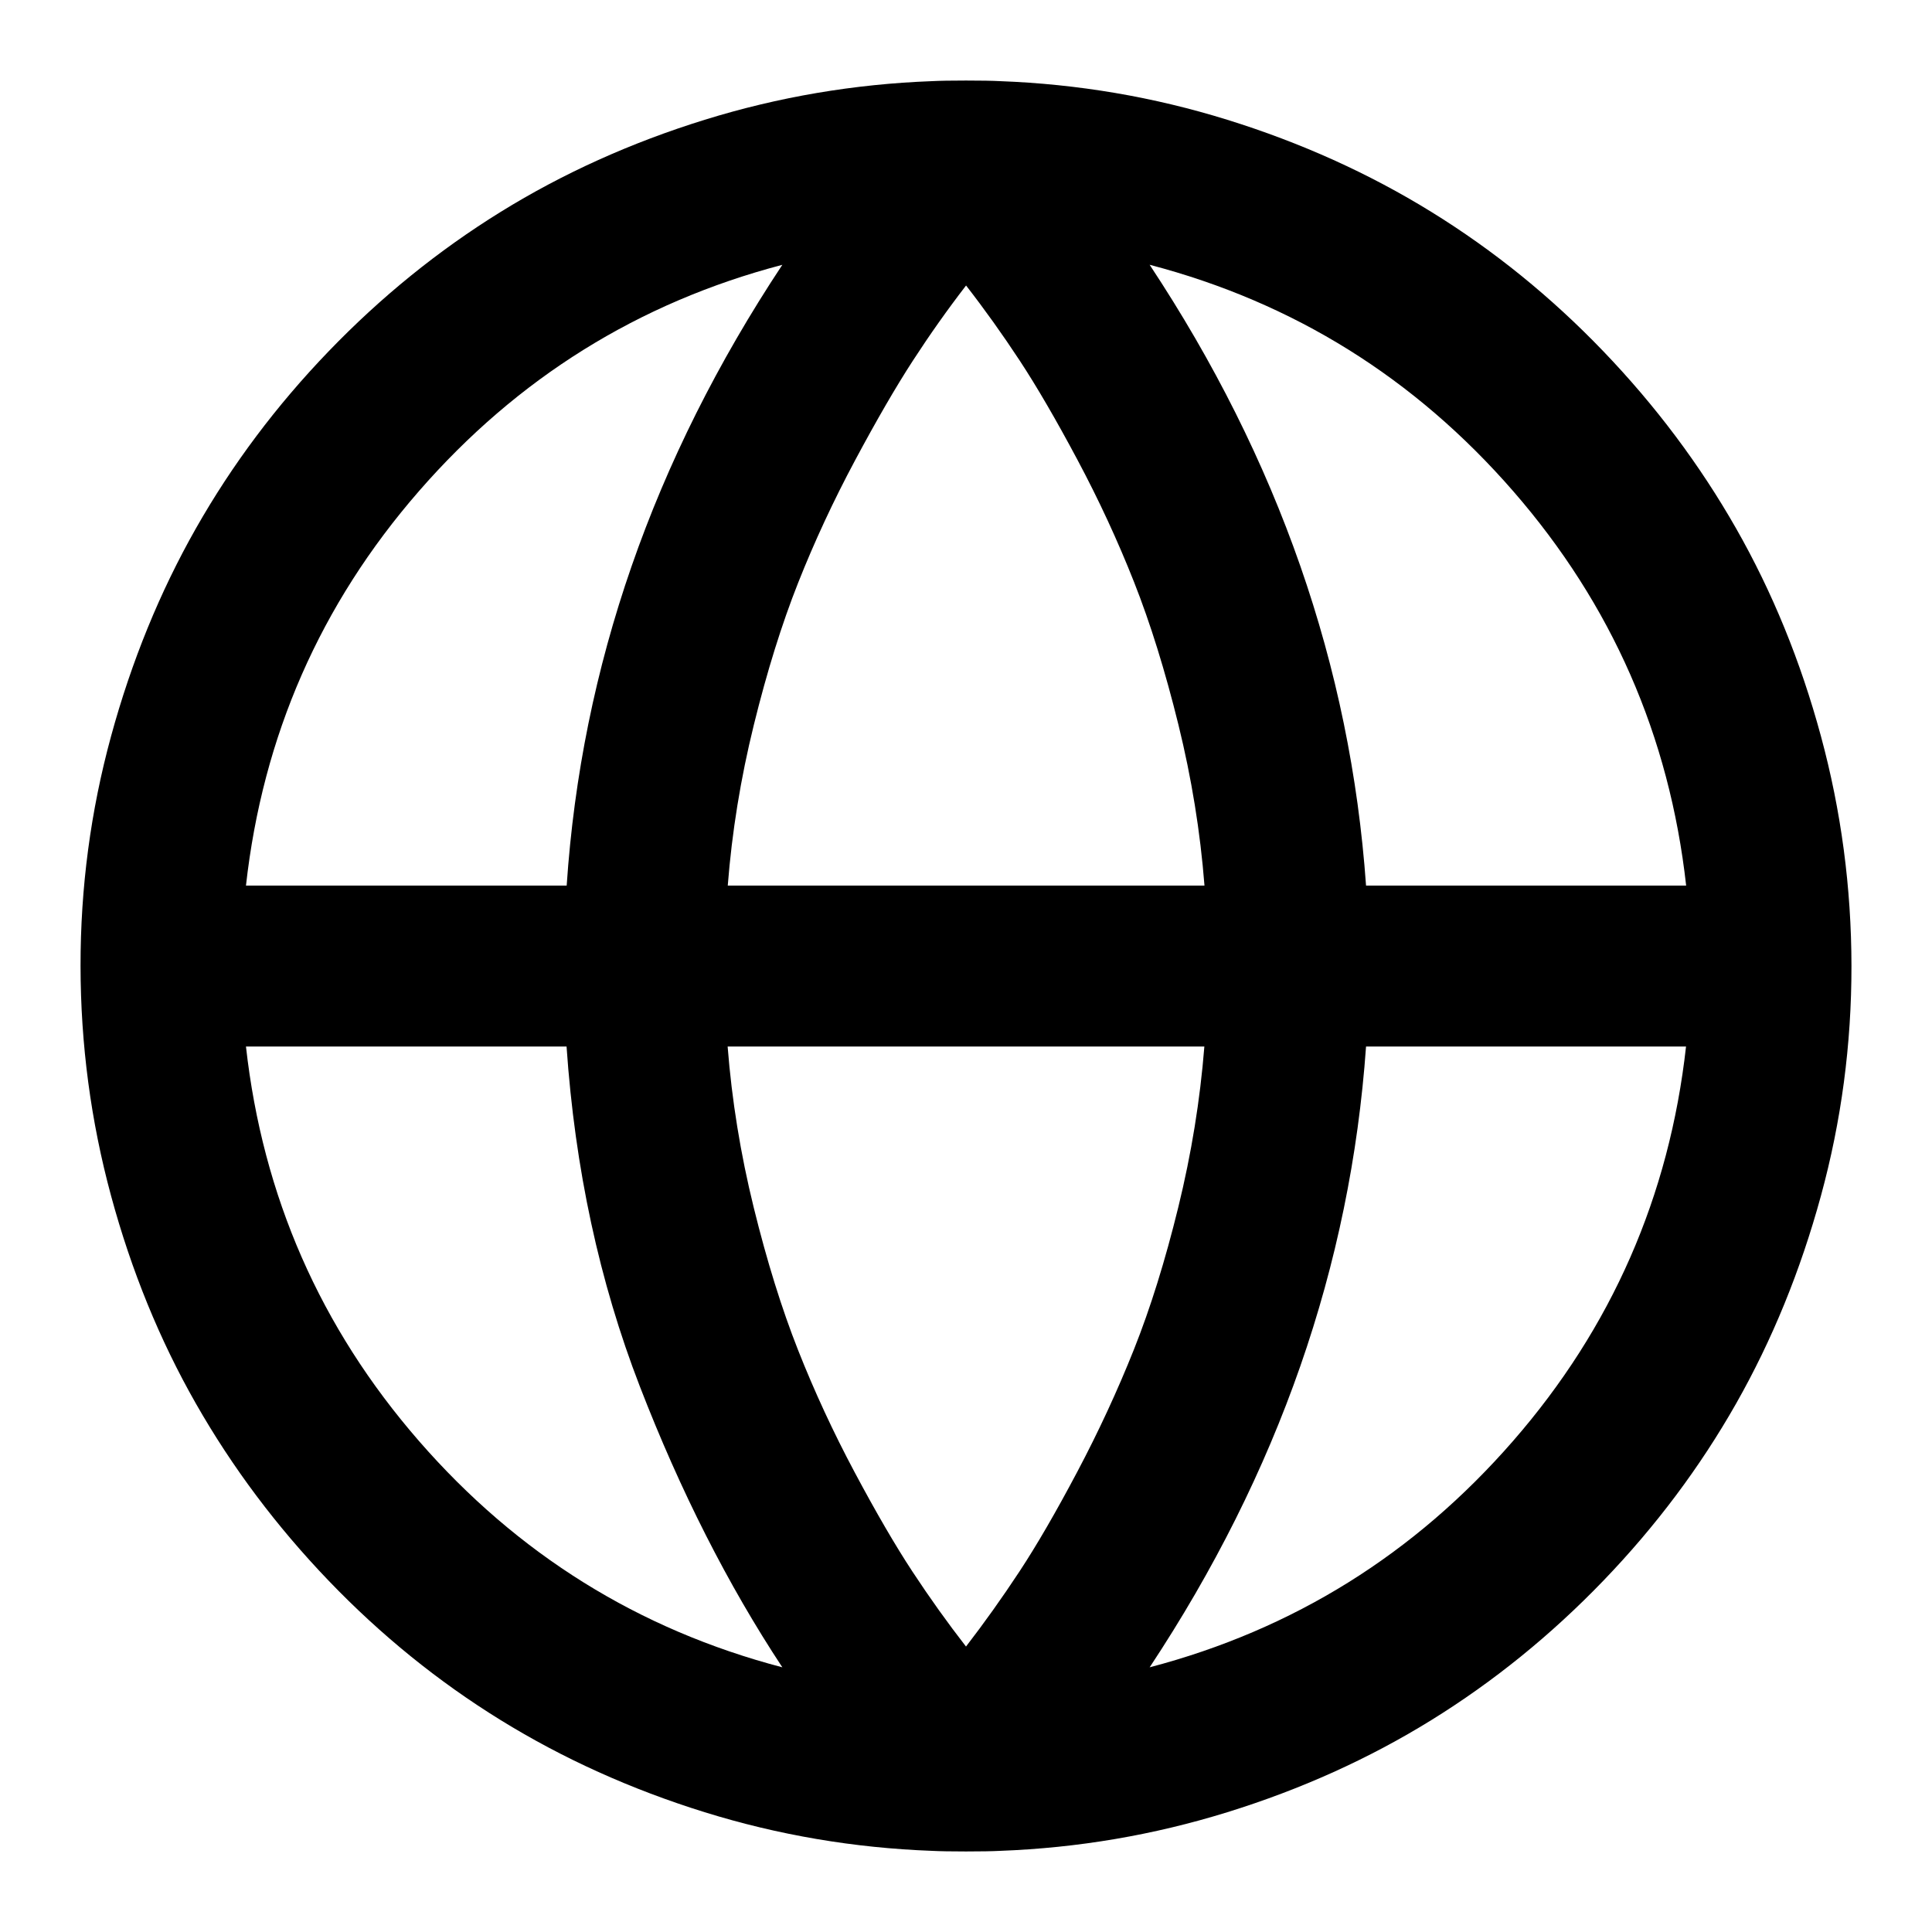<?xml version="1.0" encoding="utf-8"?>
<!-- Generated by IcoMoon.io -->
<!DOCTYPE svg PUBLIC "-//W3C//DTD SVG 1.1//EN" "http://www.w3.org/Graphics/SVG/1.1/DTD/svg11.dtd">
<svg version="1.1" xmlns="http://www.w3.org/2000/svg" xmlns:xlink="http://www.w3.org/1999/xlink" width="16" height="16" viewBox="0 0 16 16">
<path d="M8 0.667q0.188 0 0.281 0.005 0.969 0.036 1.883 0.32t1.69 0.763 1.424 1.154 1.099 1.466 0.703 1.721 0.253 1.904-0.253 1.904-0.703 1.721-1.099 1.466-1.424 1.154-1.69 0.763-1.883 0.32q-0.094 0.005-0.281 0.005t-0.281-0.005q-0.969-0.036-1.883-0.32t-1.69-0.763-1.424-1.154-1.099-1.466-0.703-1.721-0.253-1.904 0.253-1.904 0.703-1.721 1.099-1.466 1.424-1.154 1.69-0.763 1.883-0.32q0.094-0.005 0.281-0.005zM4.693 8.667h-2.656q0.208 1.859 1.432 3.266t3.010 1.875q-0.677-1.026-1.18-2.326t-0.607-2.815zM9.974 8.667h-3.948q0.052 0.667 0.216 1.333t0.367 1.18 0.469 1.013 0.479 0.823 0.443 0.62q0.229-0.297 0.443-0.622t0.479-0.826 0.469-1.013 0.367-1.177 0.216-1.331zM6.479 2.193q-1.786 0.469-3.010 1.875t-1.432 3.266h2.656q0.182-2.719 1.786-5.141zM13.964 8.667h-2.651q-0.193 2.724-1.792 5.141 1.786-0.469 3.010-1.875t1.432-3.266zM8 2.365q-0.229 0.297-0.44 0.622t-0.479 0.826-0.471 1.013-0.367 1.177-0.216 1.331h3.948q-0.052-0.667-0.216-1.333t-0.367-1.18-0.469-1.013-0.479-0.823-0.443-0.62zM9.521 2.193q1.599 2.417 1.792 5.141h2.651q-0.208-1.859-1.432-3.266t-3.010-1.875z"></path>
</svg>
